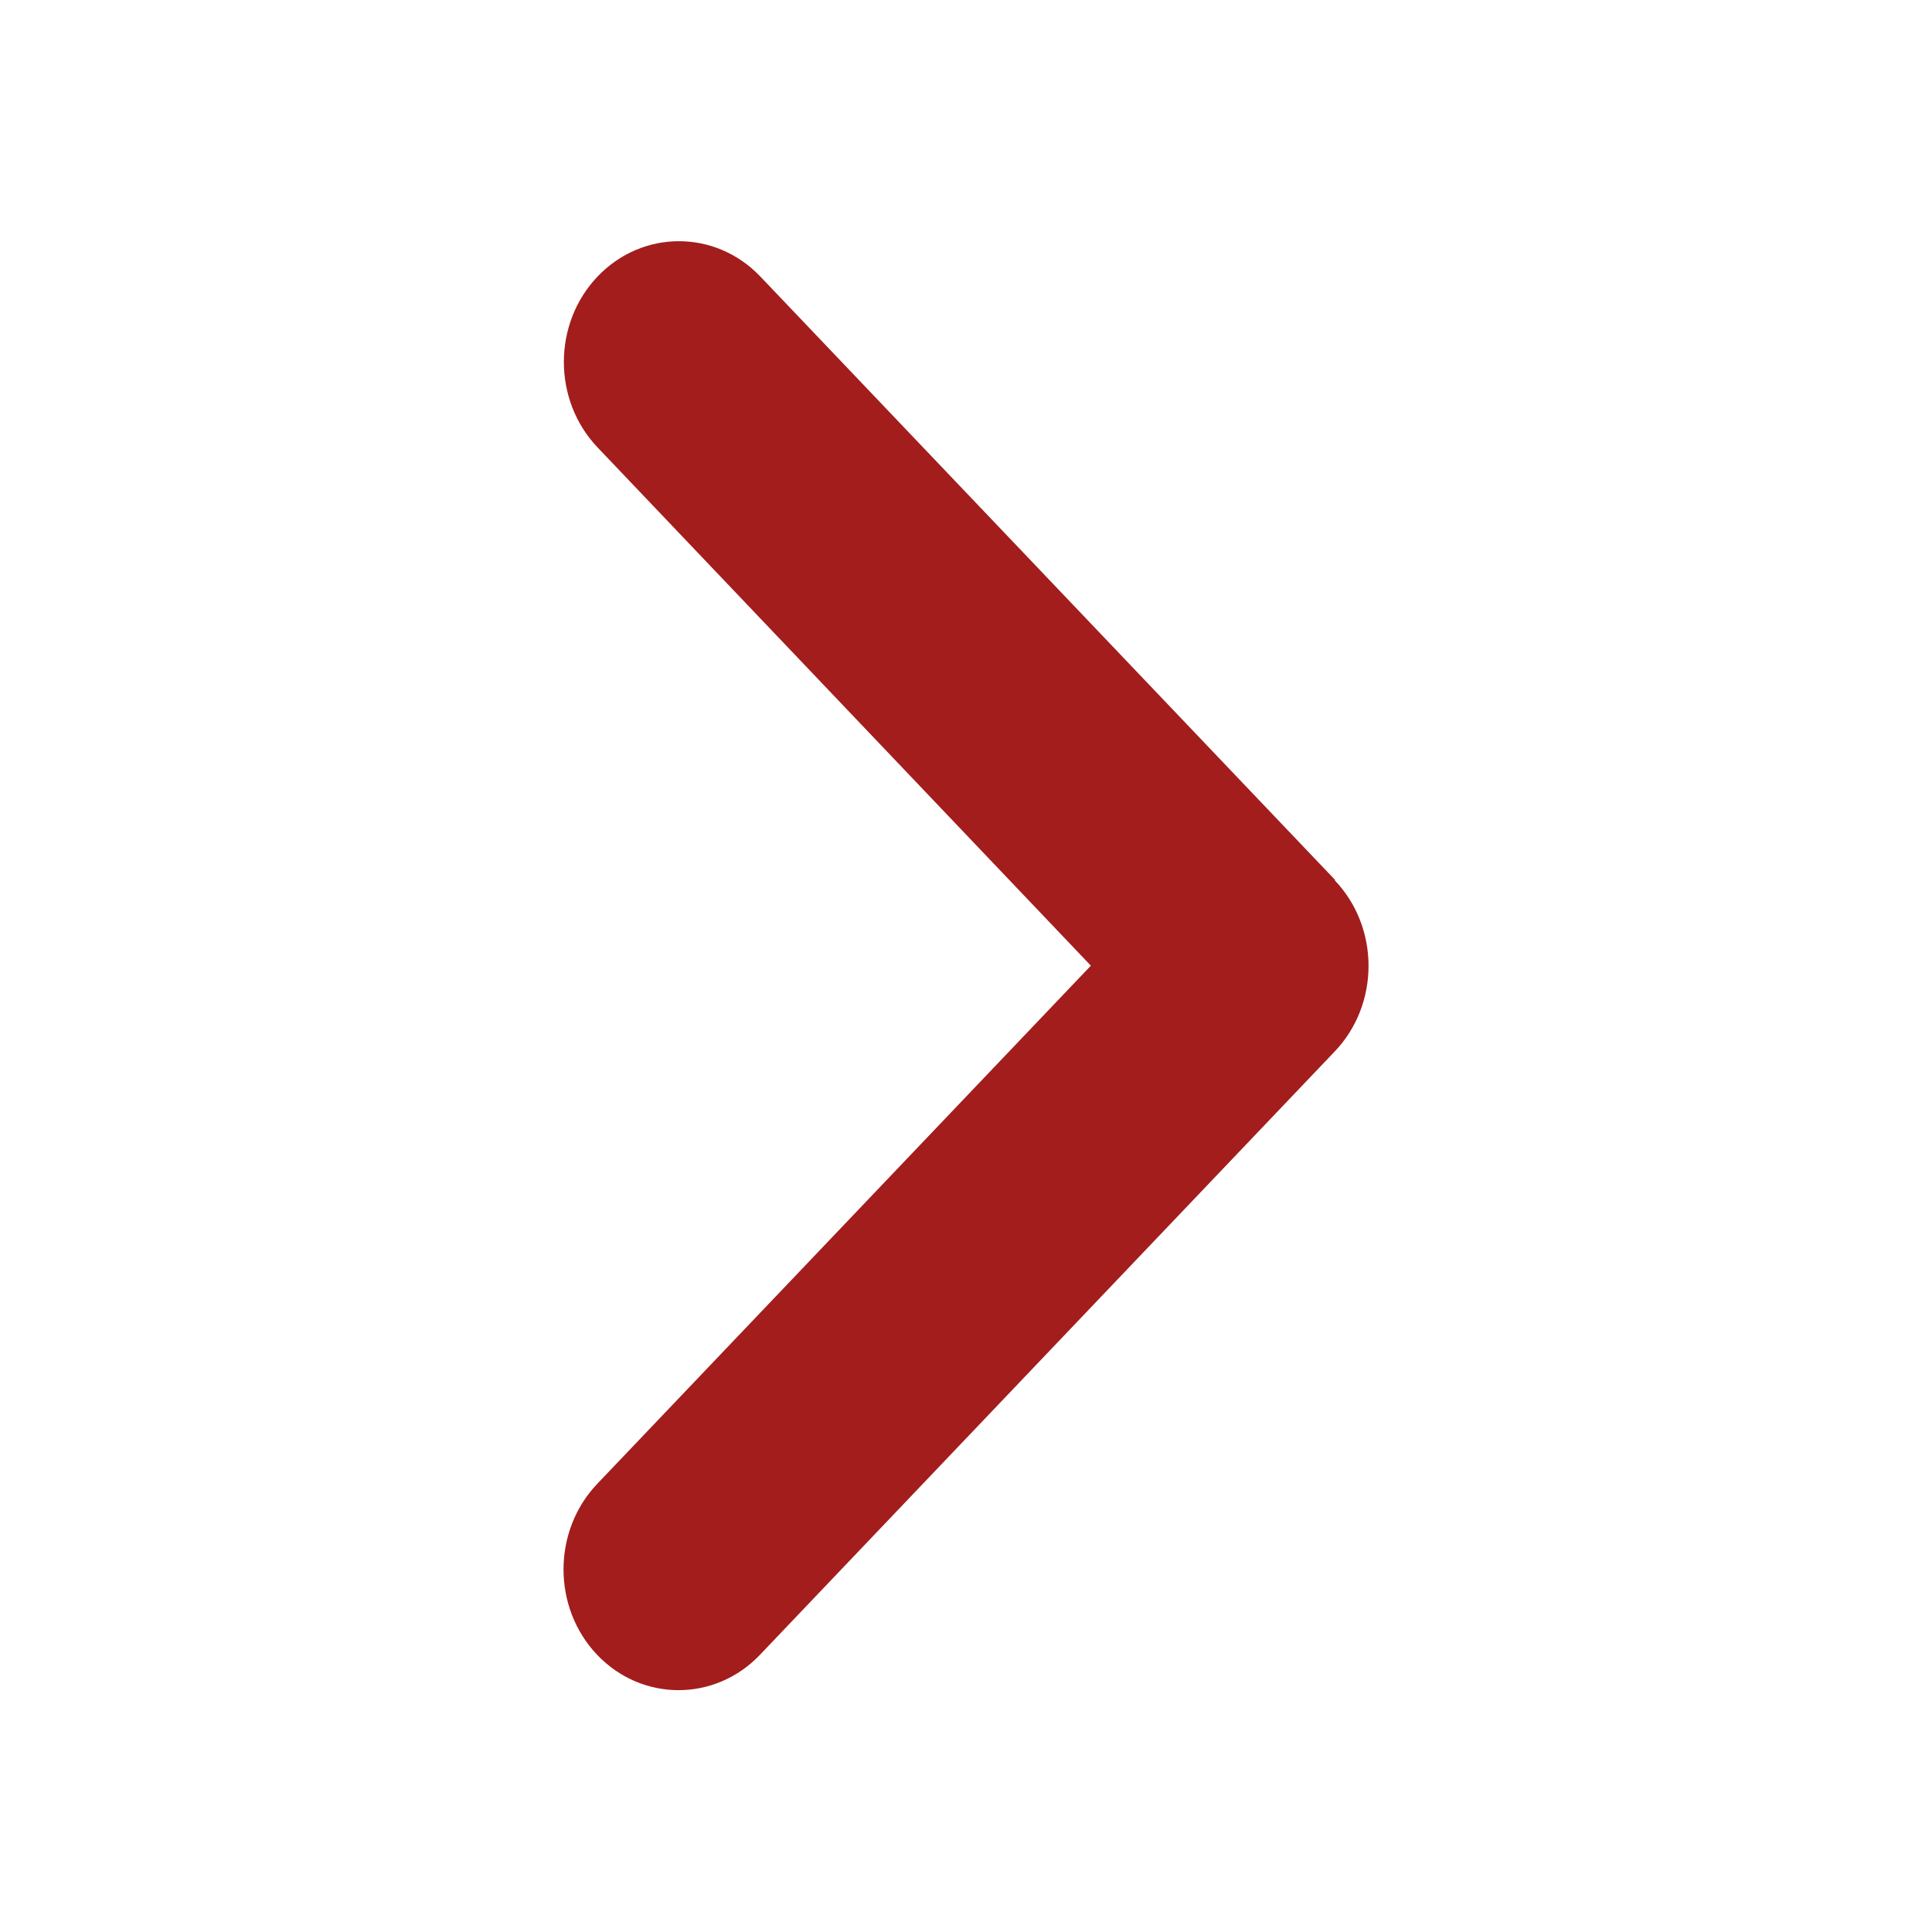 <svg width="24" height="24" viewBox="0 0 24 24" fill="none" xmlns="http://www.w3.org/2000/svg">
<g id="Component 6">
<path id="Vector" d="M16.582 10.937C17.14 11.523 17.14 12.474 16.582 13.06L9.44 20.557C8.882 21.142 7.976 21.142 7.418 20.557C6.861 19.971 6.861 19.02 7.418 18.434L13.551 11.996L7.423 5.558C6.865 4.972 6.865 4.021 7.423 3.435C7.981 2.85 8.887 2.85 9.445 3.435L16.586 10.932L16.582 10.937Z" fill="#A31D1D"/>
</g>
</svg>
